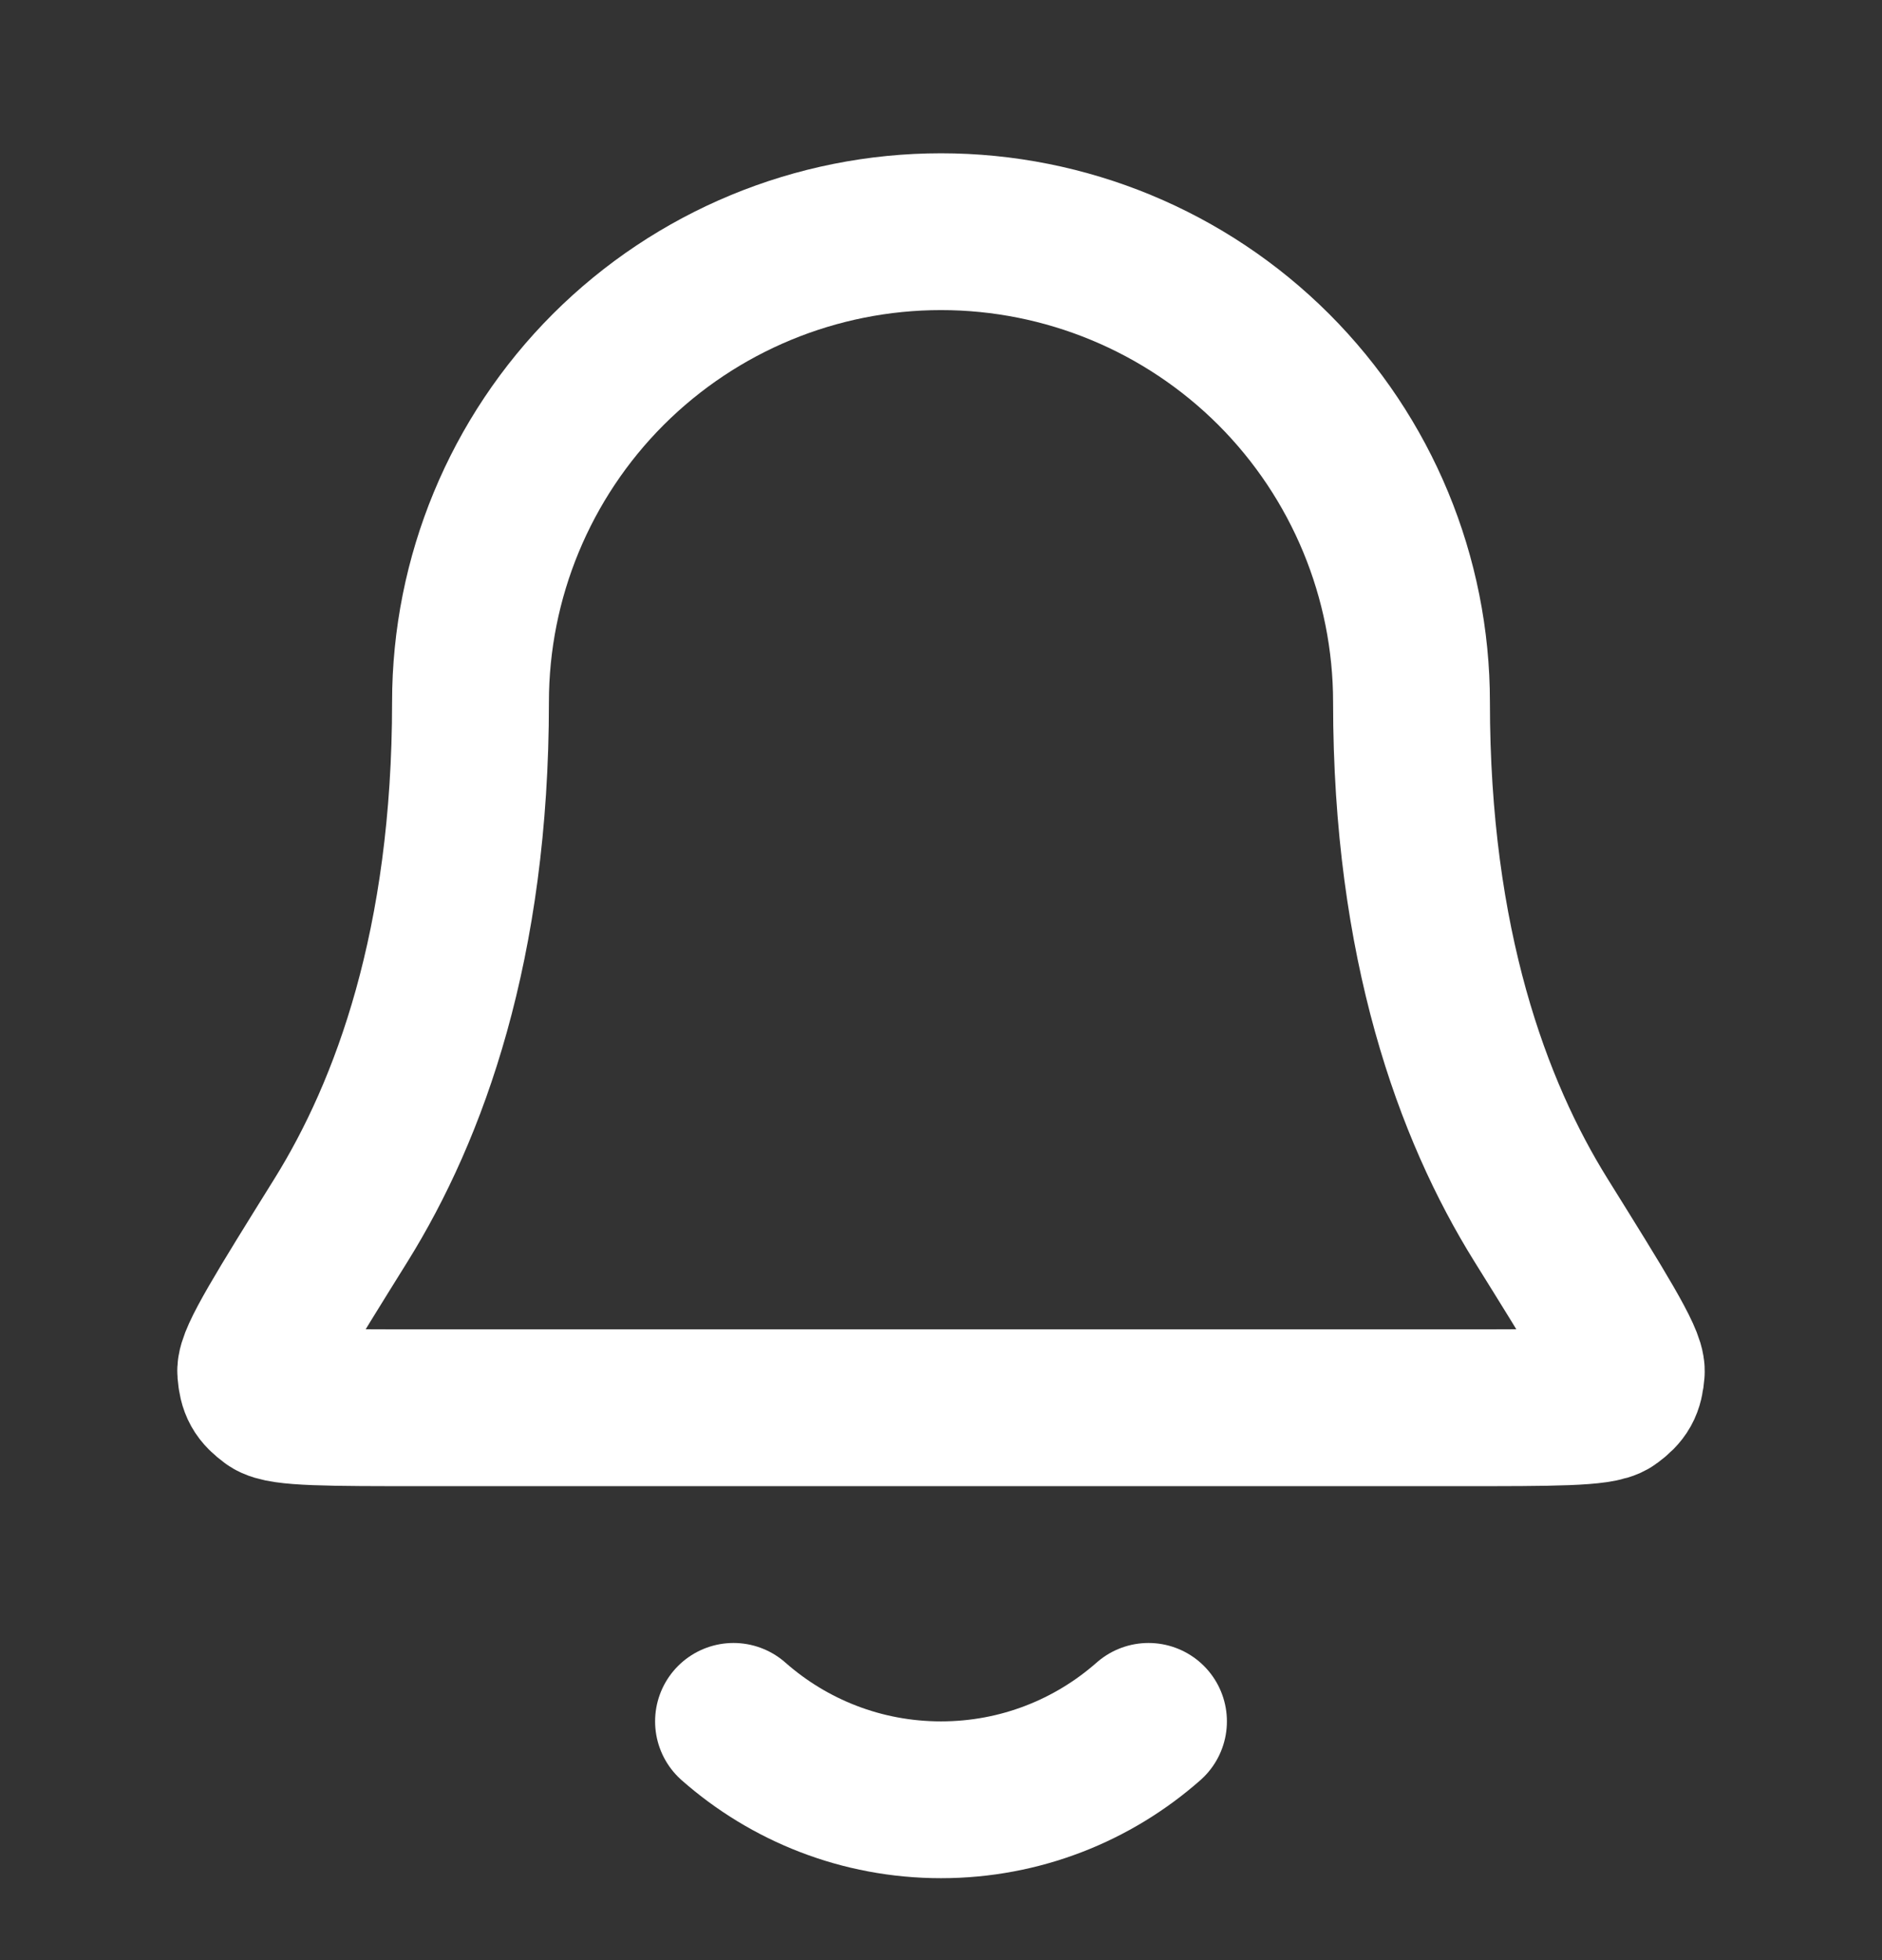 <svg width="24" height="25" viewBox="0 0 24 25" fill="none" xmlns="http://www.w3.org/2000/svg">
<rect x="0" y="0" width="24" height="25" fill="#333333" stroke="none"/>
<path d="M9.354 21.955C10.059 22.577 10.986 22.955 12 22.955C13.014 22.955 13.941 22.577 14.646 21.955M18 8.955C18 7.364 17.368 5.838 16.243 4.712C15.117 3.587 13.591 2.955 12 2.955C10.409 2.955 8.883 3.587 7.757 4.712C6.632 5.838 6 7.364 6 8.955C6 12.045 5.22 14.161 4.35 15.56C3.615 16.741 3.248 17.331 3.261 17.496C3.276 17.678 3.315 17.748 3.462 17.857C3.594 17.955 4.193 17.955 5.389 17.955H18.611C19.807 17.955 20.406 17.955 20.538 17.857C20.685 17.748 20.724 17.678 20.739 17.496C20.752 17.331 20.385 16.741 19.65 15.56C18.779 14.161 18 12.045 18 8.955Z" stroke="white" stroke-width="2" stroke-linecap="round" stroke-linejoin="round"/>
</svg>

